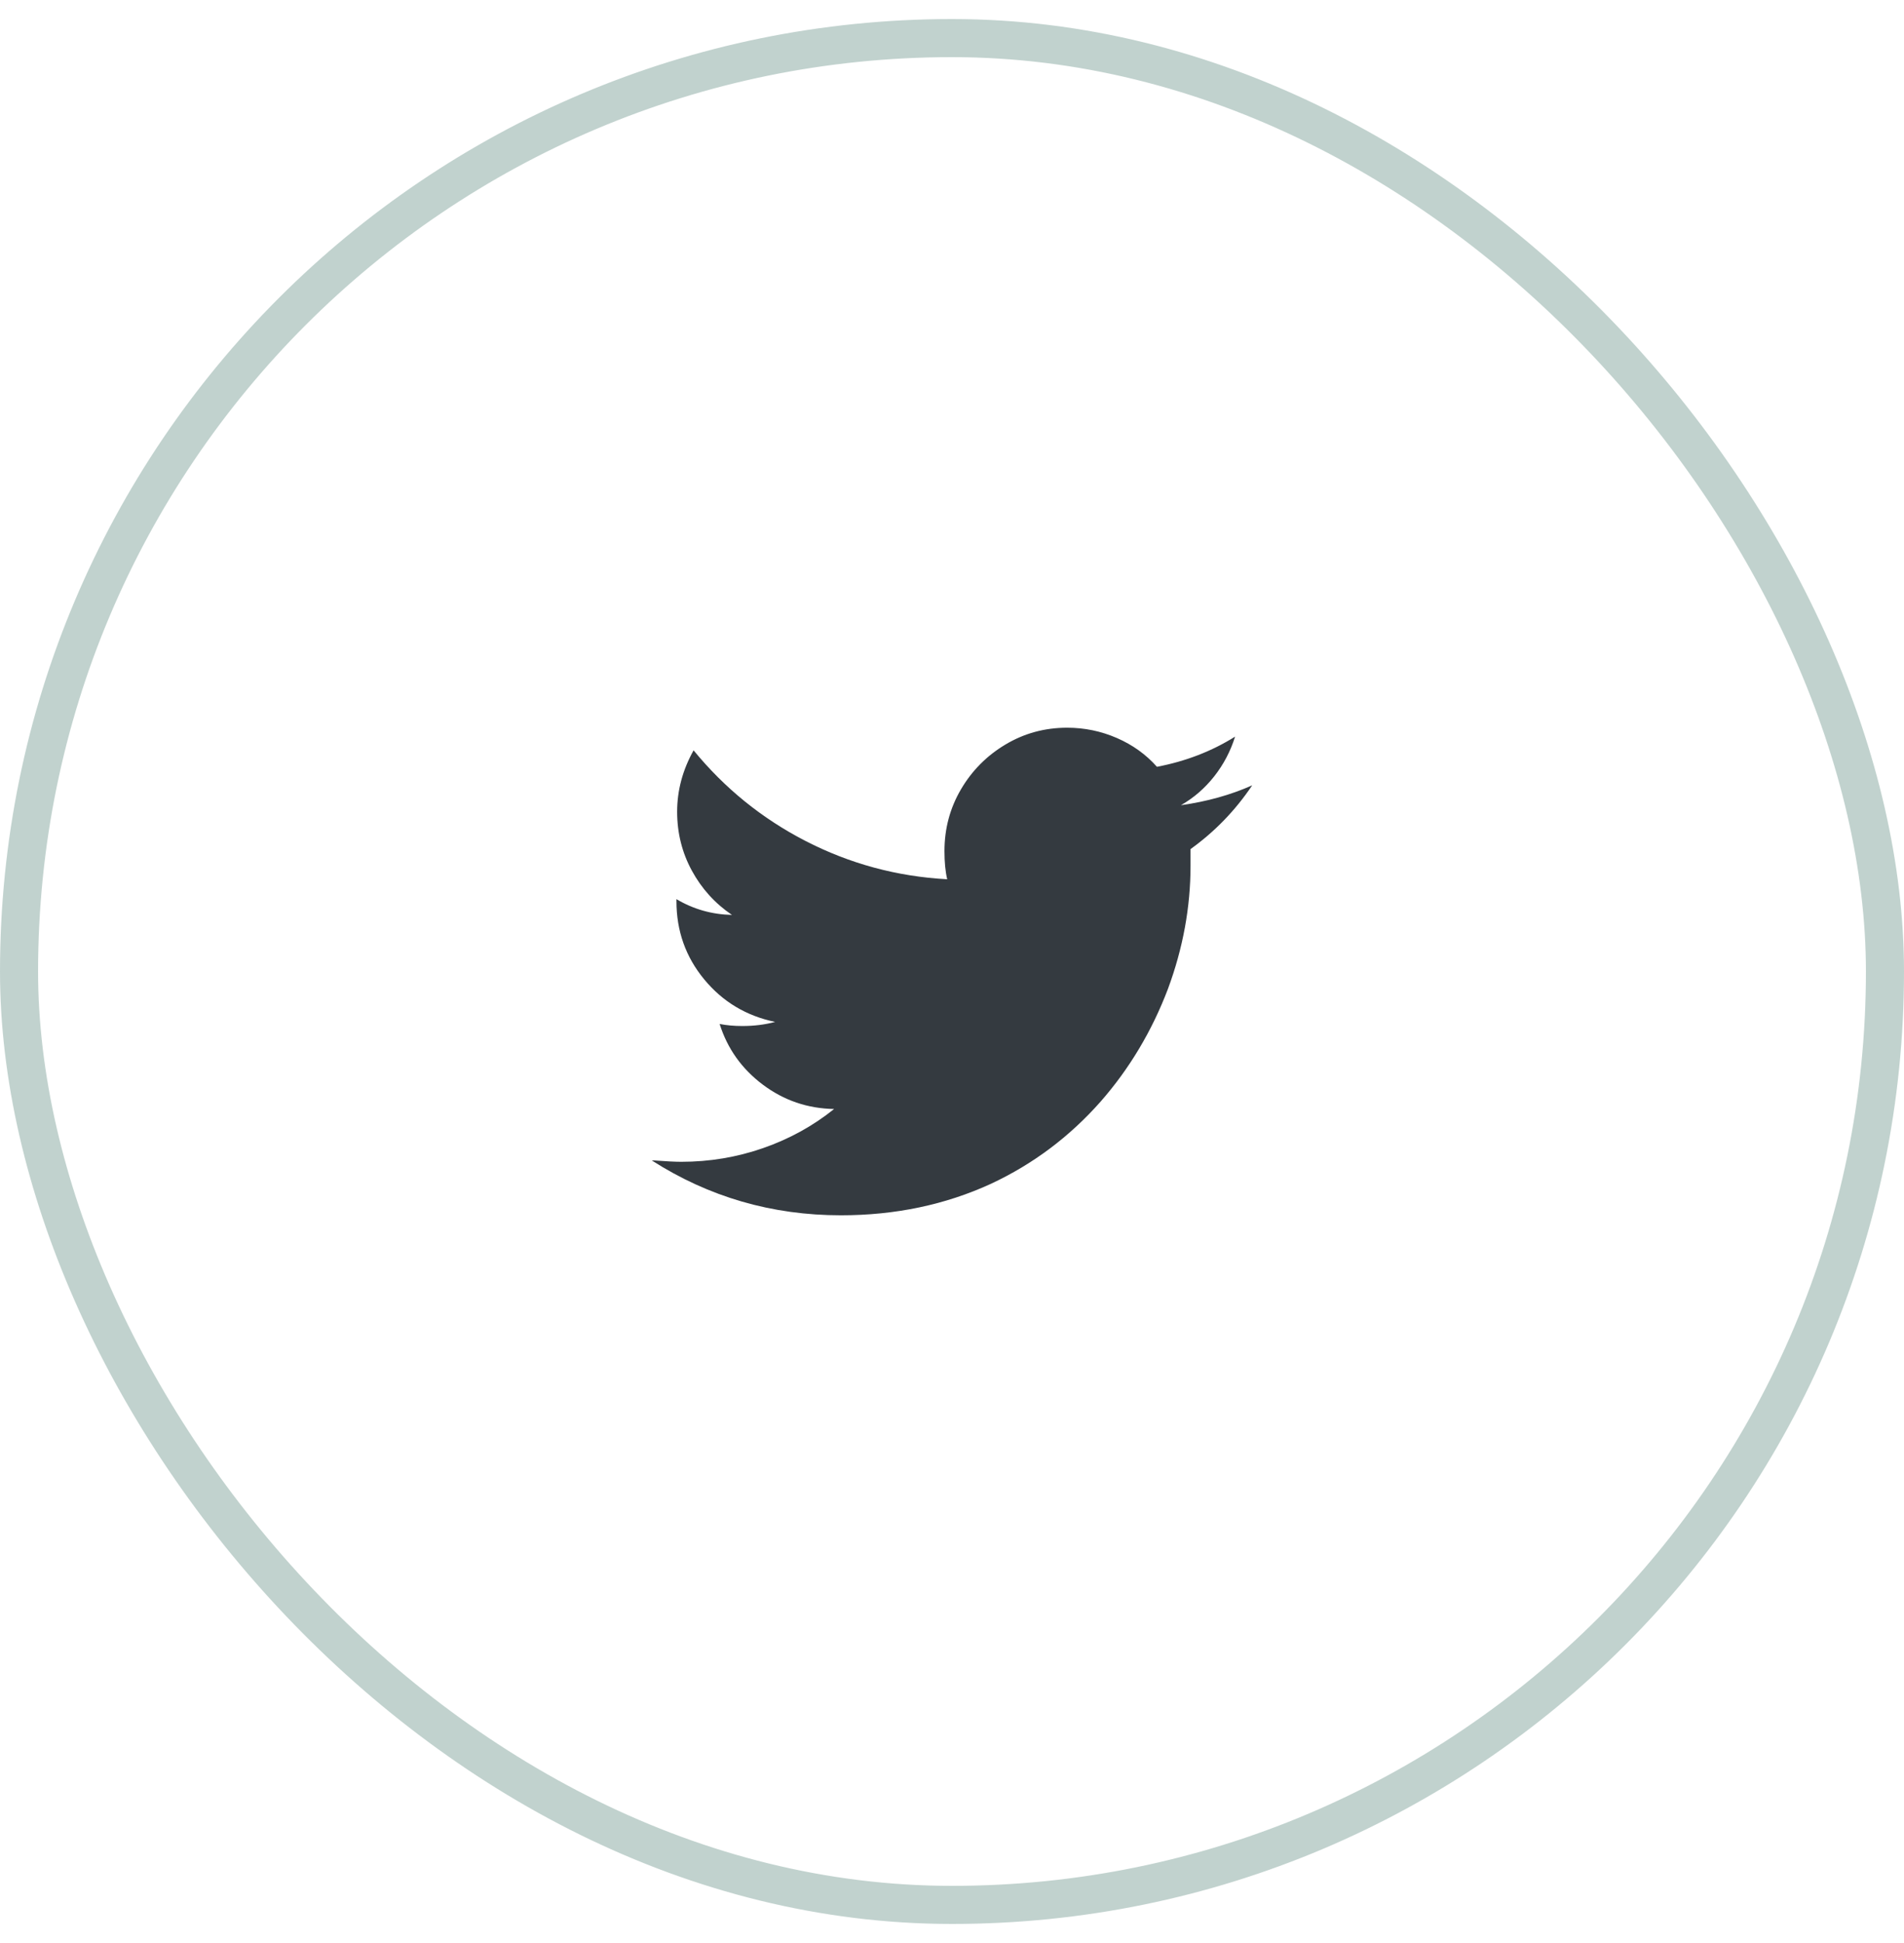 <svg width="50" height="51" viewBox="0 0 50 51" fill="none" xmlns="http://www.w3.org/2000/svg">
<rect x="0.5" y="1" width="49" height="49" rx="24.5" stroke="#0A4D3C" stroke-opacity="0.25"/>
<path d="M32.884 20.613C32.32 20.865 31.696 21.039 31.012 21.135C31.348 20.943 31.639 20.691 31.885 20.379C32.131 20.067 32.314 19.719 32.434 19.335C31.822 19.719 31.138 19.983 30.382 20.127C30.094 19.803 29.743 19.551 29.329 19.371C28.915 19.191 28.48 19.101 28.024 19.101C27.436 19.101 26.896 19.248 26.404 19.542C25.912 19.836 25.522 20.229 25.234 20.721C24.946 21.213 24.802 21.753 24.802 22.341C24.802 22.629 24.826 22.875 24.874 23.079C23.554 23.007 22.312 22.671 21.148 22.071C20.008 21.483 19.03 20.691 18.214 19.695C17.926 20.211 17.782 20.748 17.782 21.306C17.782 21.864 17.911 22.38 18.169 22.854C18.427 23.328 18.778 23.715 19.222 24.015C18.694 24.003 18.208 23.865 17.764 23.601V23.655C17.764 24.435 18.007 25.119 18.493 25.707C18.979 26.295 19.6 26.667 20.356 26.823C20.092 26.895 19.804 26.931 19.492 26.931C19.276 26.931 19.078 26.913 18.898 26.877C19.102 27.525 19.48 28.056 20.032 28.47C20.584 28.884 21.208 29.097 21.904 29.109C21.352 29.553 20.731 29.895 20.041 30.135C19.351 30.375 18.634 30.495 17.89 30.495C17.734 30.495 17.494 30.483 17.17 30.459H17.116C18.616 31.419 20.272 31.899 22.084 31.899C23.512 31.899 24.826 31.623 26.026 31.071C27.13 30.555 28.09 29.835 28.906 28.911C29.662 28.047 30.25 27.063 30.67 25.959C31.066 24.891 31.264 23.811 31.264 22.719V22.287C31.9 21.831 32.44 21.273 32.884 20.613Z" fill="#343A40"/>
</svg>

